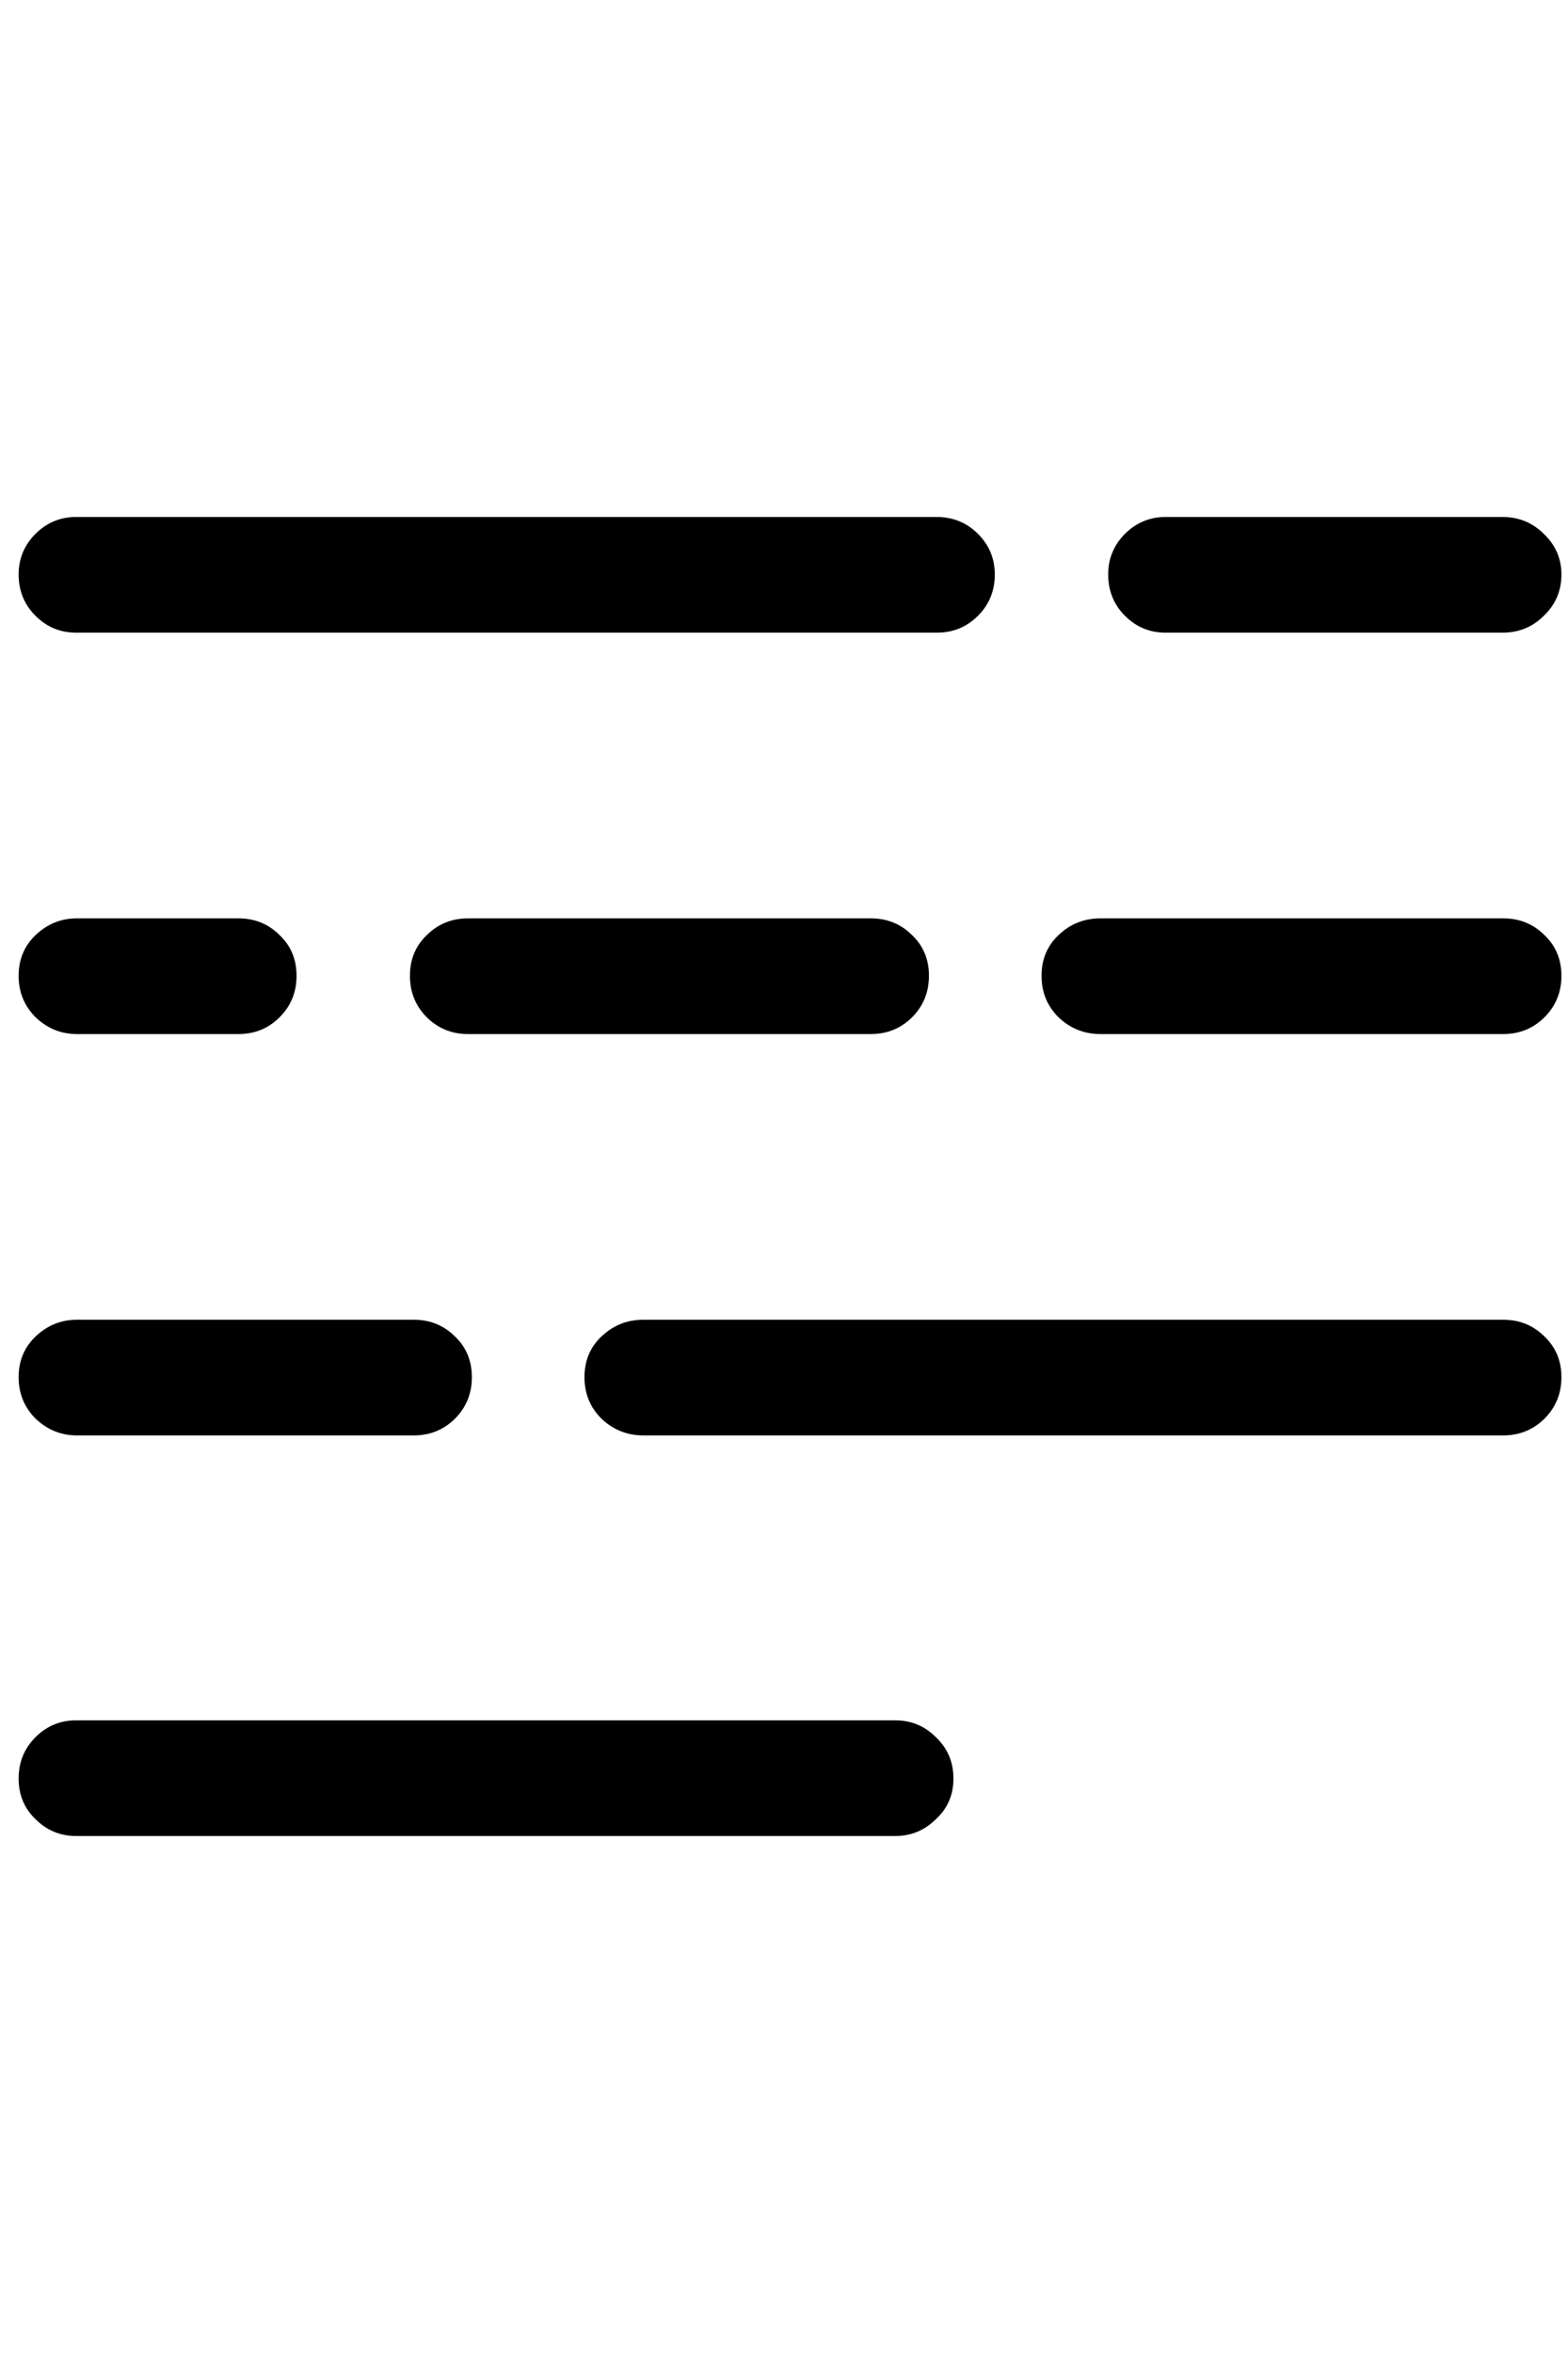 <svg
	color="rgb(0, 0, 0)"
	viewBox="0 0 16 24"
	fill="none"
	xmlns="http://www.w3.org/2000/svg"
>
	<path
		d="M0.776 6.453H9.558C9.724 6.453 9.865 6.396 9.979 6.281C10.094 6.167 10.151 6.026 10.151 5.859C10.151 5.698 10.094 5.56 9.979 5.445C9.865 5.331 9.724 5.273 9.558 5.273H0.776C0.615 5.273 0.477 5.331 0.362 5.445C0.248 5.56 0.19 5.698 0.19 5.859C0.19 6.026 0.248 6.167 0.362 6.281C0.477 6.396 0.615 6.453 0.776 6.453ZM11.894 6.453H15.331C15.498 6.453 15.638 6.396 15.753 6.281C15.873 6.167 15.933 6.026 15.933 5.859C15.933 5.698 15.873 5.56 15.753 5.445C15.638 5.331 15.498 5.273 15.331 5.273H11.894C11.732 5.273 11.594 5.331 11.479 5.445C11.365 5.56 11.308 5.698 11.308 5.859C11.308 6.026 11.365 6.167 11.479 6.281C11.594 6.396 11.732 6.453 11.894 6.453ZM0.784 10.547H2.433C2.599 10.547 2.74 10.49 2.854 10.375C2.969 10.26 3.026 10.12 3.026 9.953C3.026 9.786 2.969 9.648 2.854 9.539C2.74 9.424 2.599 9.367 2.433 9.367H0.784C0.623 9.367 0.482 9.424 0.362 9.539C0.248 9.648 0.19 9.786 0.19 9.953C0.19 10.12 0.248 10.26 0.362 10.375C0.482 10.49 0.623 10.547 0.784 10.547ZM4.776 10.547H8.886C9.052 10.547 9.193 10.49 9.308 10.375C9.422 10.26 9.479 10.12 9.479 9.953C9.479 9.786 9.422 9.648 9.308 9.539C9.193 9.424 9.052 9.367 8.886 9.367H4.776C4.61 9.367 4.469 9.424 4.354 9.539C4.24 9.648 4.183 9.786 4.183 9.953C4.183 10.12 4.24 10.26 4.354 10.375C4.469 10.49 4.61 10.547 4.776 10.547ZM11.229 10.547H15.339C15.505 10.547 15.646 10.49 15.761 10.375C15.875 10.26 15.933 10.12 15.933 9.953C15.933 9.786 15.875 9.648 15.761 9.539C15.646 9.424 15.505 9.367 15.339 9.367H11.229C11.063 9.367 10.92 9.424 10.8 9.539C10.685 9.648 10.628 9.786 10.628 9.953C10.628 10.12 10.685 10.26 10.8 10.375C10.92 10.49 11.063 10.547 11.229 10.547ZM0.784 14.641H4.222C4.388 14.641 4.529 14.583 4.644 14.469C4.758 14.354 4.815 14.213 4.815 14.047C4.815 13.88 4.758 13.742 4.644 13.633C4.529 13.518 4.388 13.461 4.222 13.461H0.784C0.623 13.461 0.482 13.518 0.362 13.633C0.248 13.742 0.19 13.88 0.19 14.047C0.19 14.213 0.248 14.354 0.362 14.469C0.482 14.583 0.623 14.641 0.784 14.641ZM6.565 14.641H15.339C15.505 14.641 15.646 14.583 15.761 14.469C15.875 14.354 15.933 14.213 15.933 14.047C15.933 13.88 15.875 13.742 15.761 13.633C15.646 13.518 15.505 13.461 15.339 13.461H6.565C6.399 13.461 6.256 13.518 6.136 13.633C6.021 13.742 5.964 13.88 5.964 14.047C5.964 14.213 6.021 14.354 6.136 14.469C6.256 14.583 6.399 14.641 6.565 14.641ZM0.776 18.727H9.136C9.297 18.727 9.435 18.669 9.55 18.555C9.67 18.445 9.729 18.307 9.729 18.141C9.729 17.974 9.67 17.833 9.55 17.719C9.435 17.604 9.297 17.547 9.136 17.547H0.776C0.615 17.547 0.477 17.604 0.362 17.719C0.248 17.833 0.19 17.974 0.19 18.141C0.19 18.307 0.248 18.445 0.362 18.555C0.477 18.669 0.615 18.727 0.776 18.727Z"
		fill="currentColor"
	/>
</svg>
